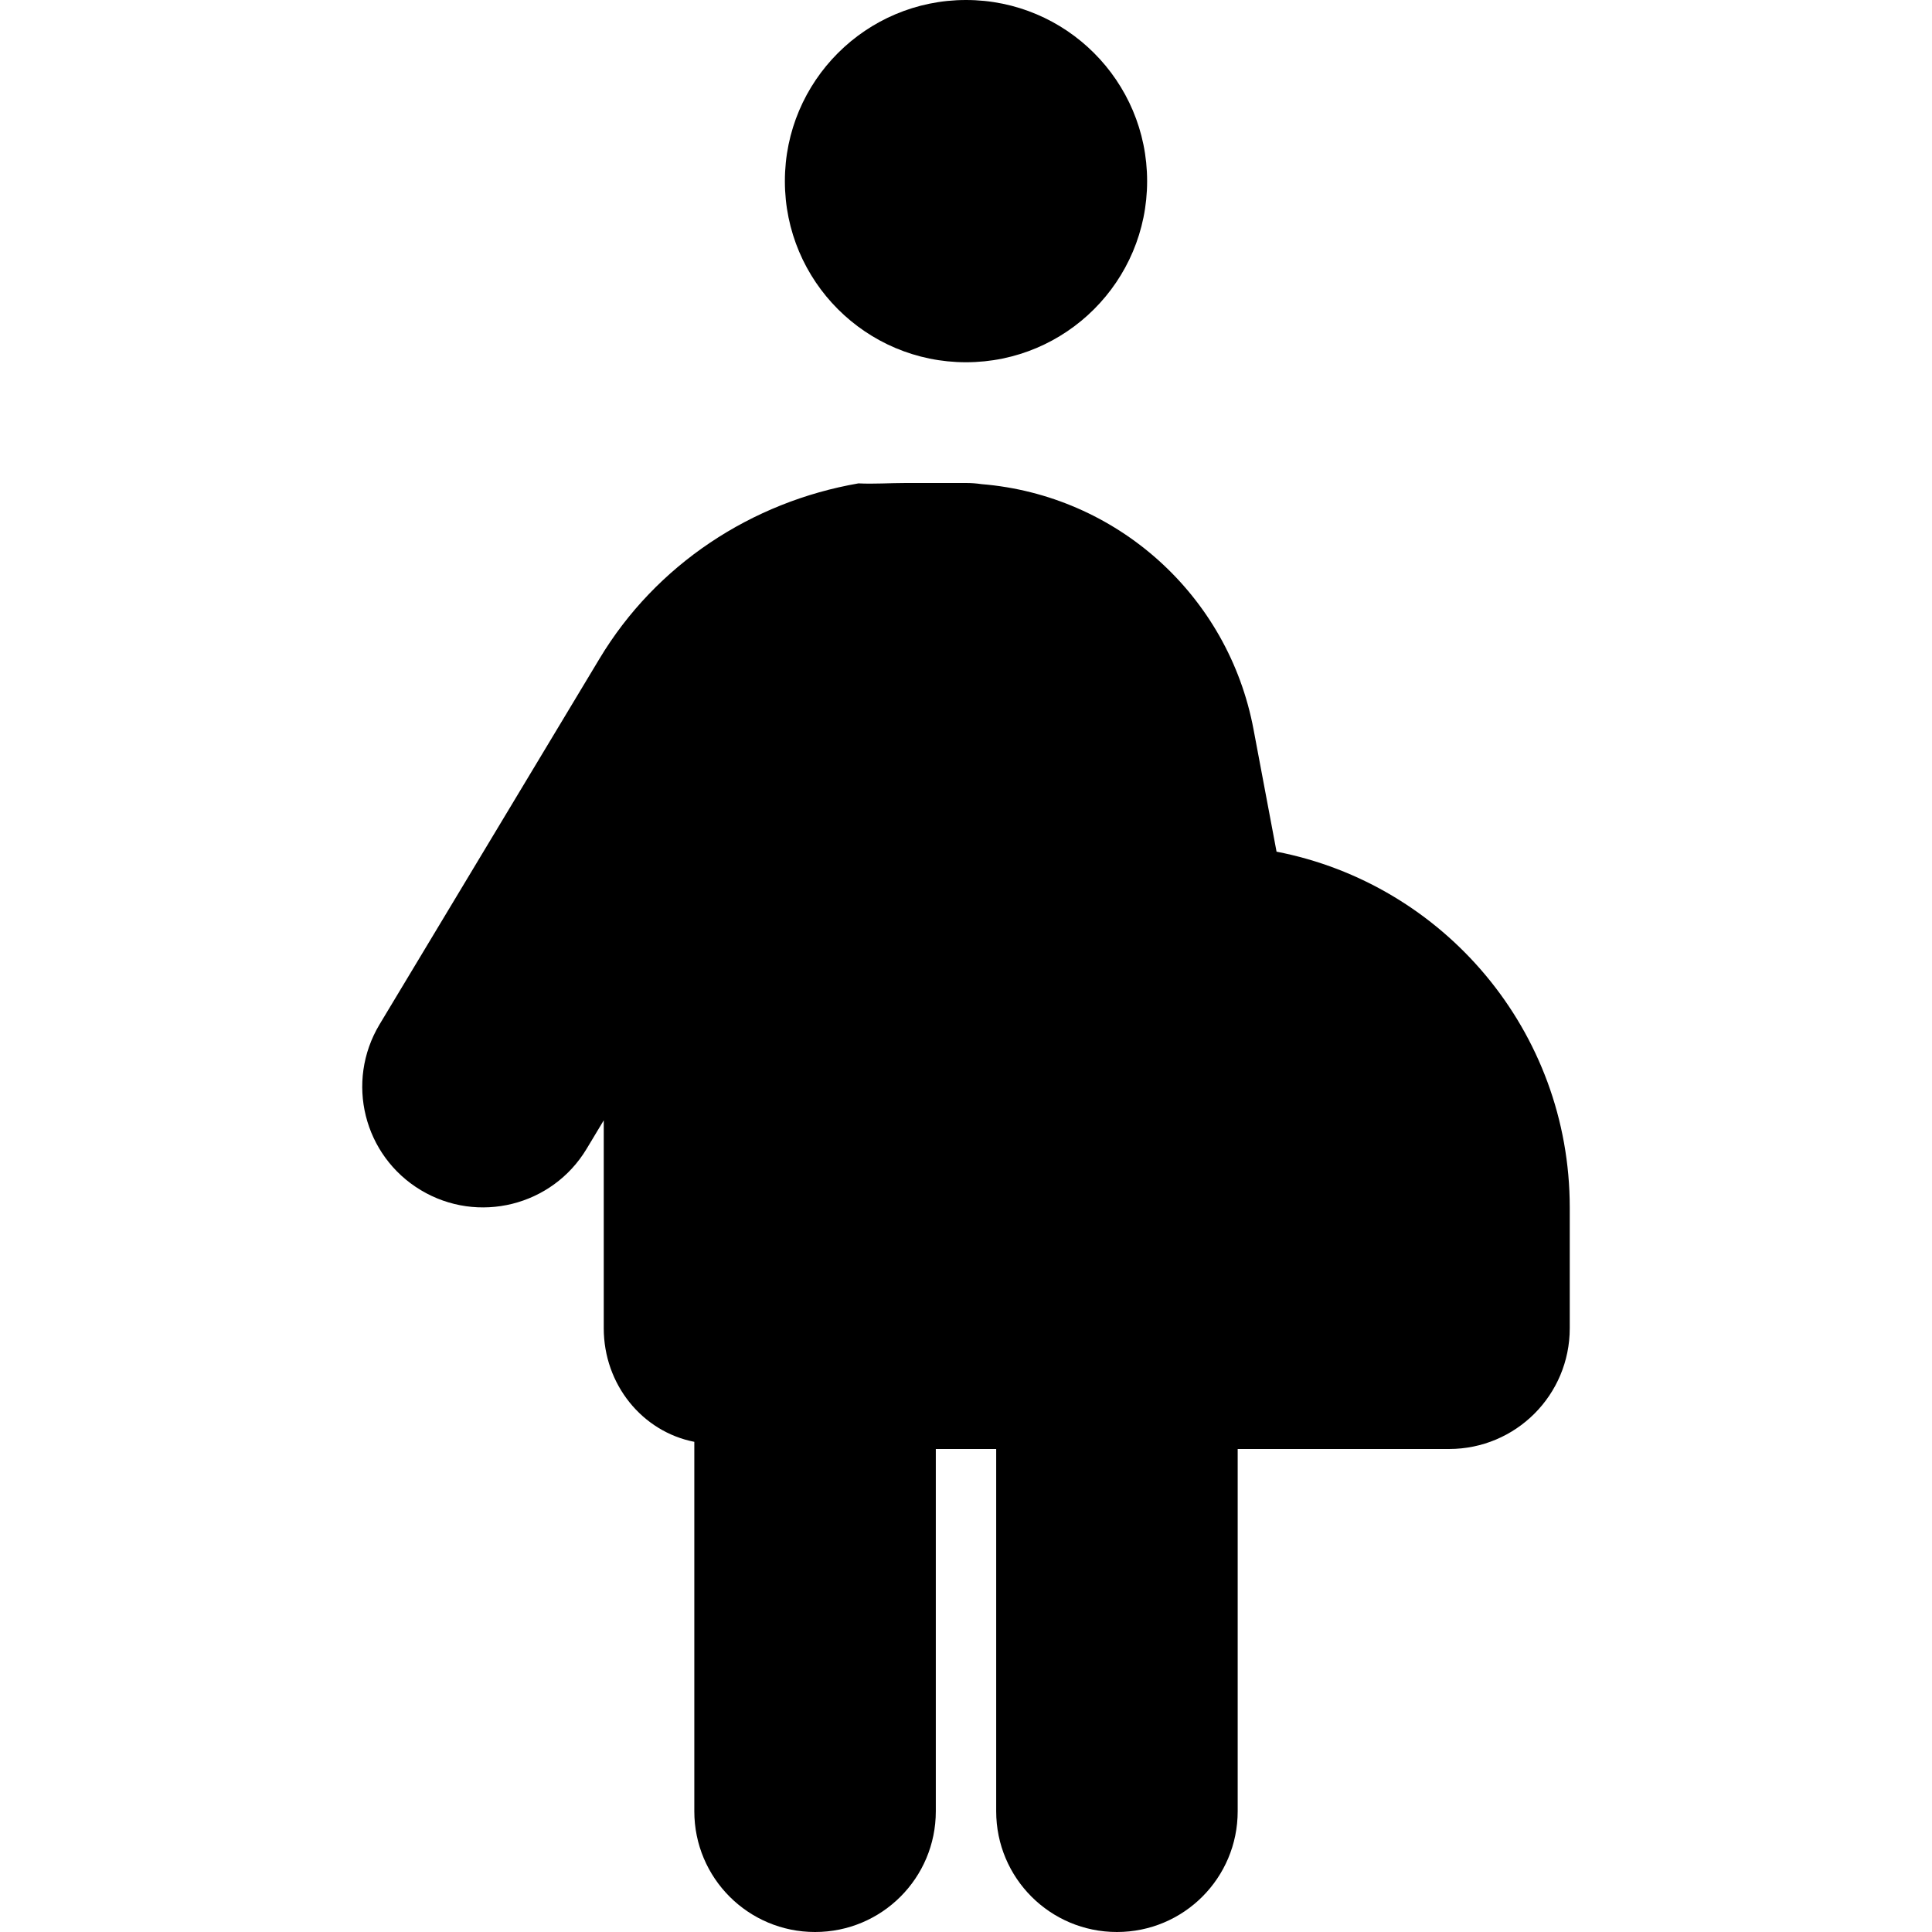 <svg xmlns="http://www.w3.org/2000/svg" viewBox="0 0 320 512" height="1em" width="1em">
  <path d="M112 48c0-26.51 21.5-48 48-48s48 21.49 48 48-21.5 48-48 48-48-21.49-48-48zM88 382.1c-13.8-2.7-24-15.2-24-30.1v-55.1l-4.57 7.6c-9.1 15.1-28.76 20-43.91 10.9-15.15-9.1-20.051-28.7-10.947-43.9l58.277-96.9c14.99-25 40.35-41.6 68.65-46.5 4.1.2 8.3-.1 12.5-.1h16c1.4 0 2.8.1 4.1.3 35.7 2.9 65.4 29.3 72.1 65l6.1 32.4c44.3 8.6 77.7 47.5 77.7 94.3v32c0 17.7-14.3 32-32 32h-56v96c0 17.7-14.3 32-32 32s-32-14.3-32-32v-96h-16v96c0 17.7-14.3 32-32 32s-32-14.3-32-32v-97.9z"/>
</svg>
